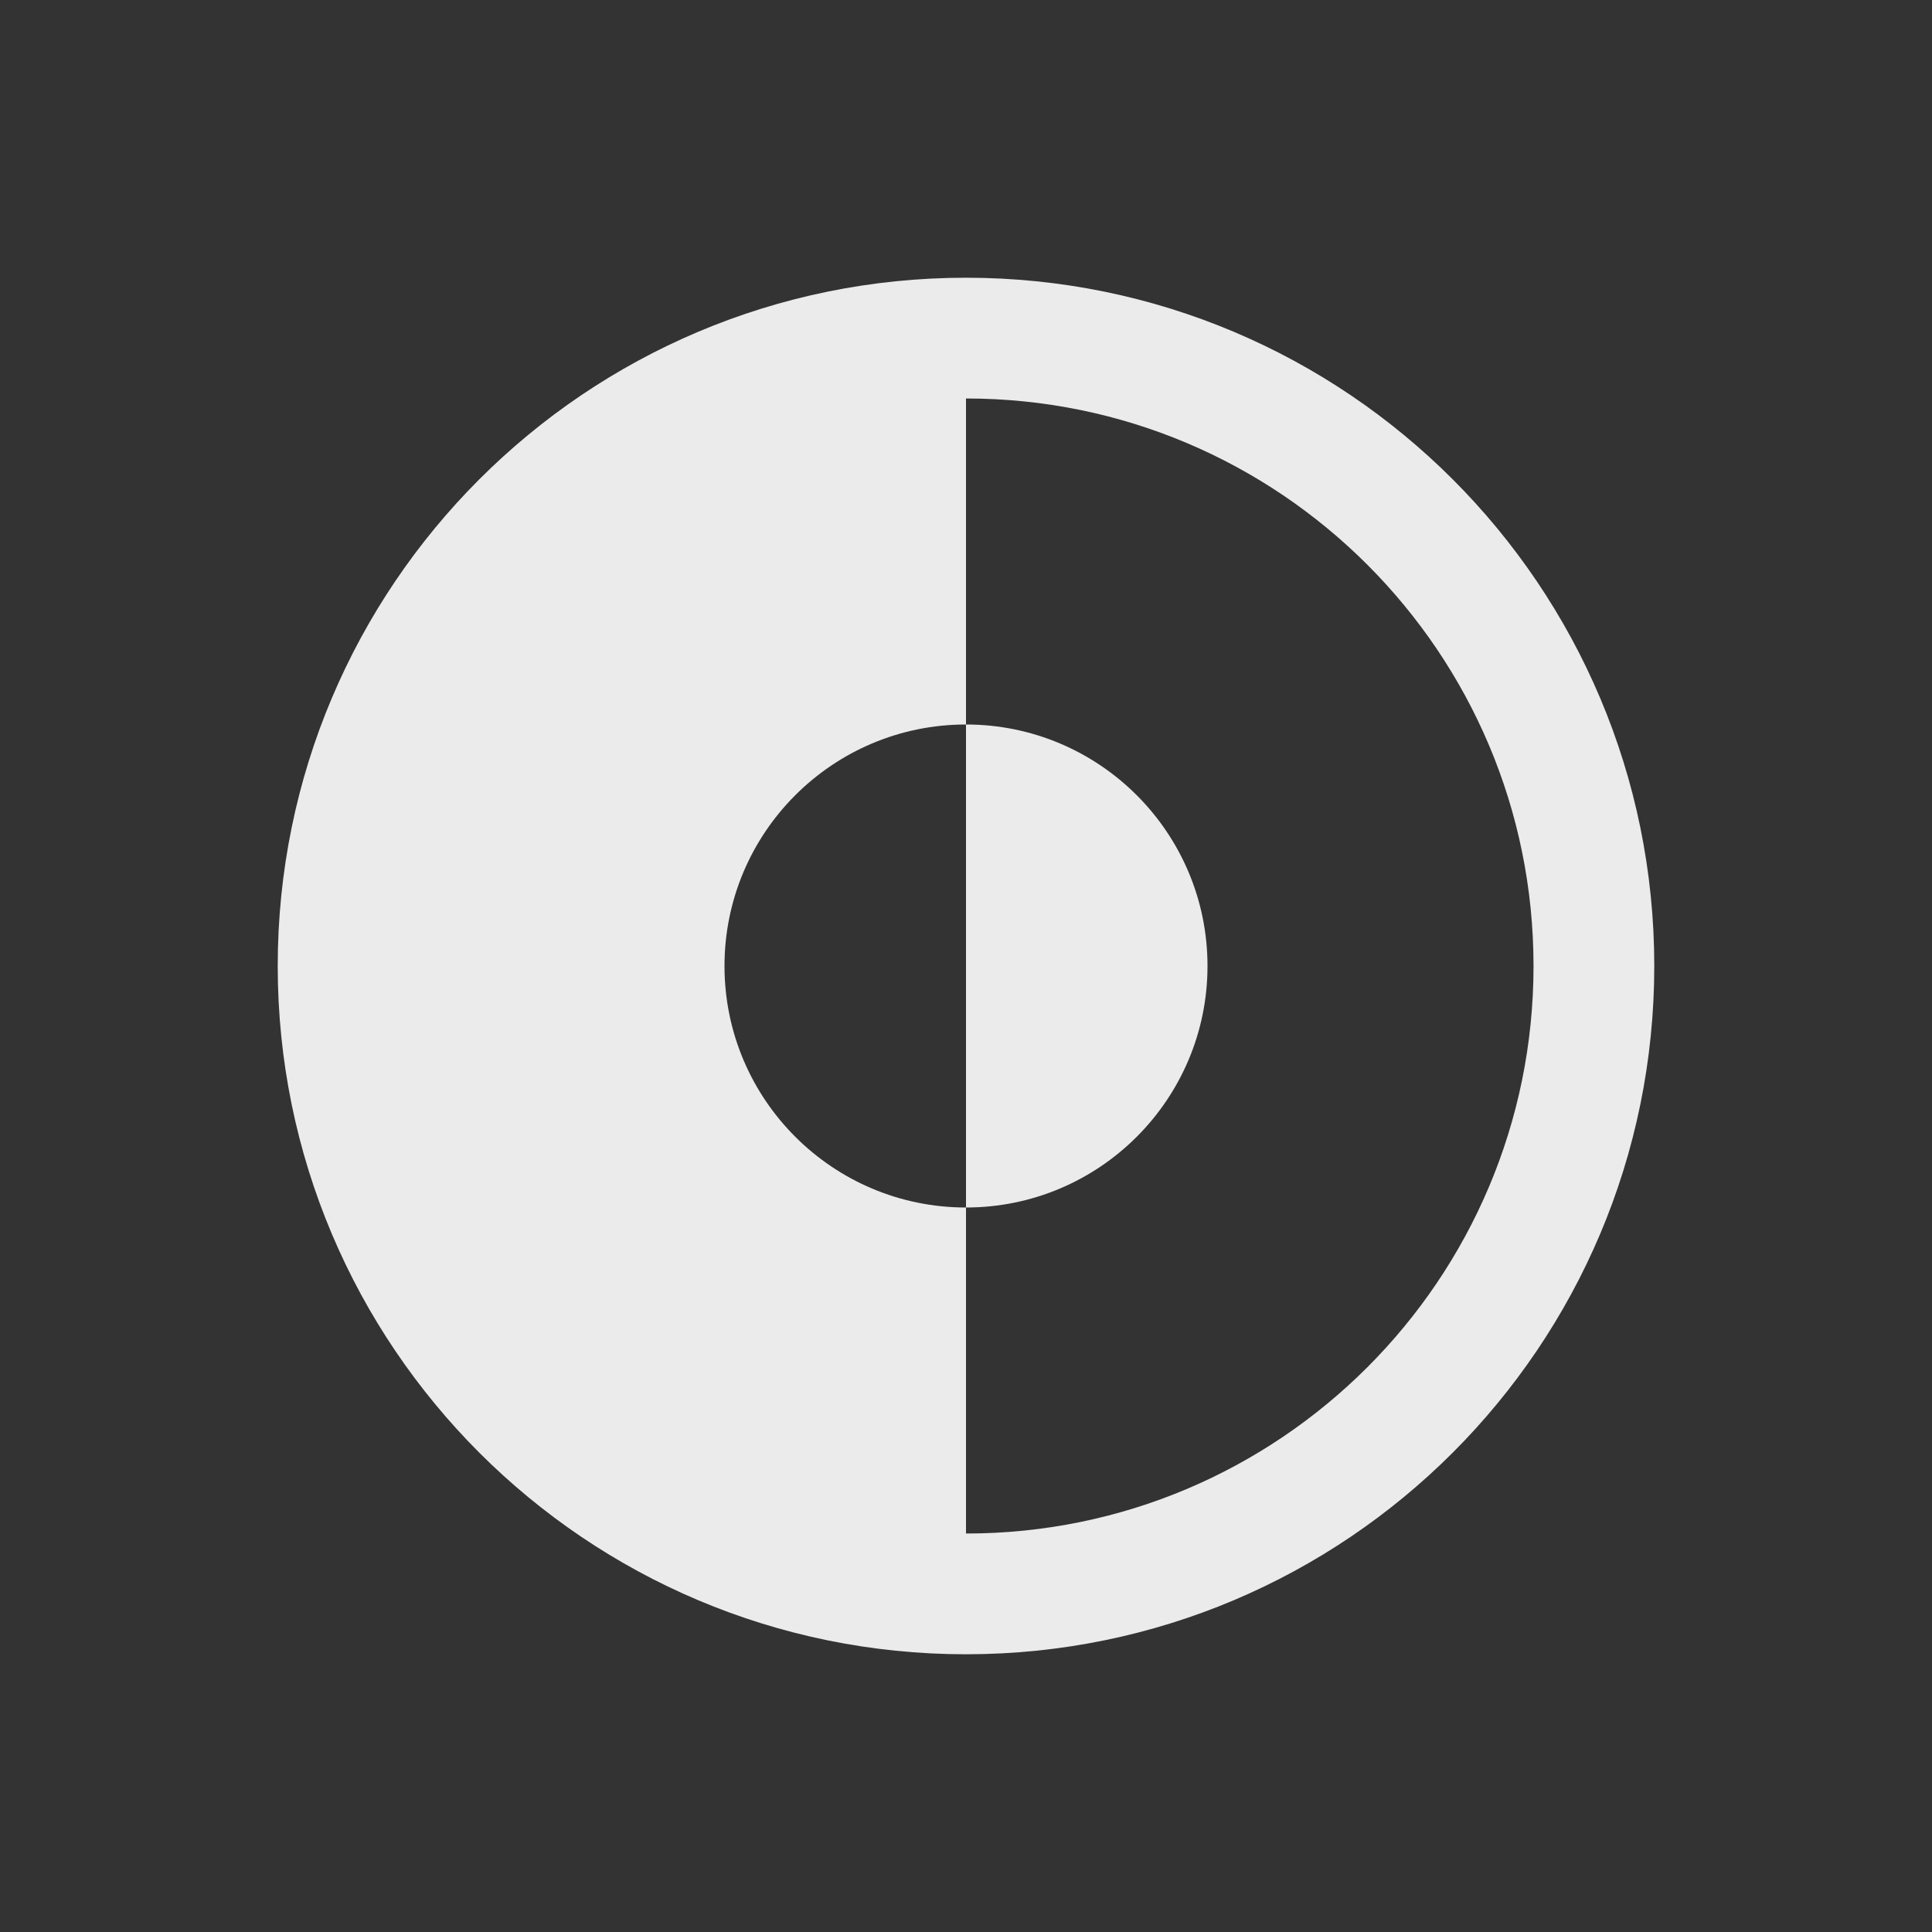 <!-- Generated by IcoMoon.io -->
<svg version="1.1" xmlns="http://www.w3.org/2000/svg" width="40" height="40" viewBox="0 0 40 40">
<rect x="0" y="0" width="40" height="40" fill="#333333" stroke="none"/>
<title>io-invert-mode</title>
<path fill="none" stroke-linejoin="miter" stroke-linecap="butt" stroke-miterlimit="10" stroke-width="2.5" stroke="#ebebeb" d="M33 20c0 7.18-5.82 13-13 13s-13-5.82-13-13c0-7.18 5.82-13 13-13s13 5.82 13 13z"></path>
<path fill="#ebebeb" d="M20 15v10c2.761 0 5-2.239 5-5s-2.239-5-5-5v0z"></path>
<path fill="#ebebeb" d="M20 7v8c-2.761 0-5 2.239-5 5s2.239 5 5 5v0 8c-7.18 0-13-5.82-13-13s5.82-13 13-13z"></path>
</svg>
